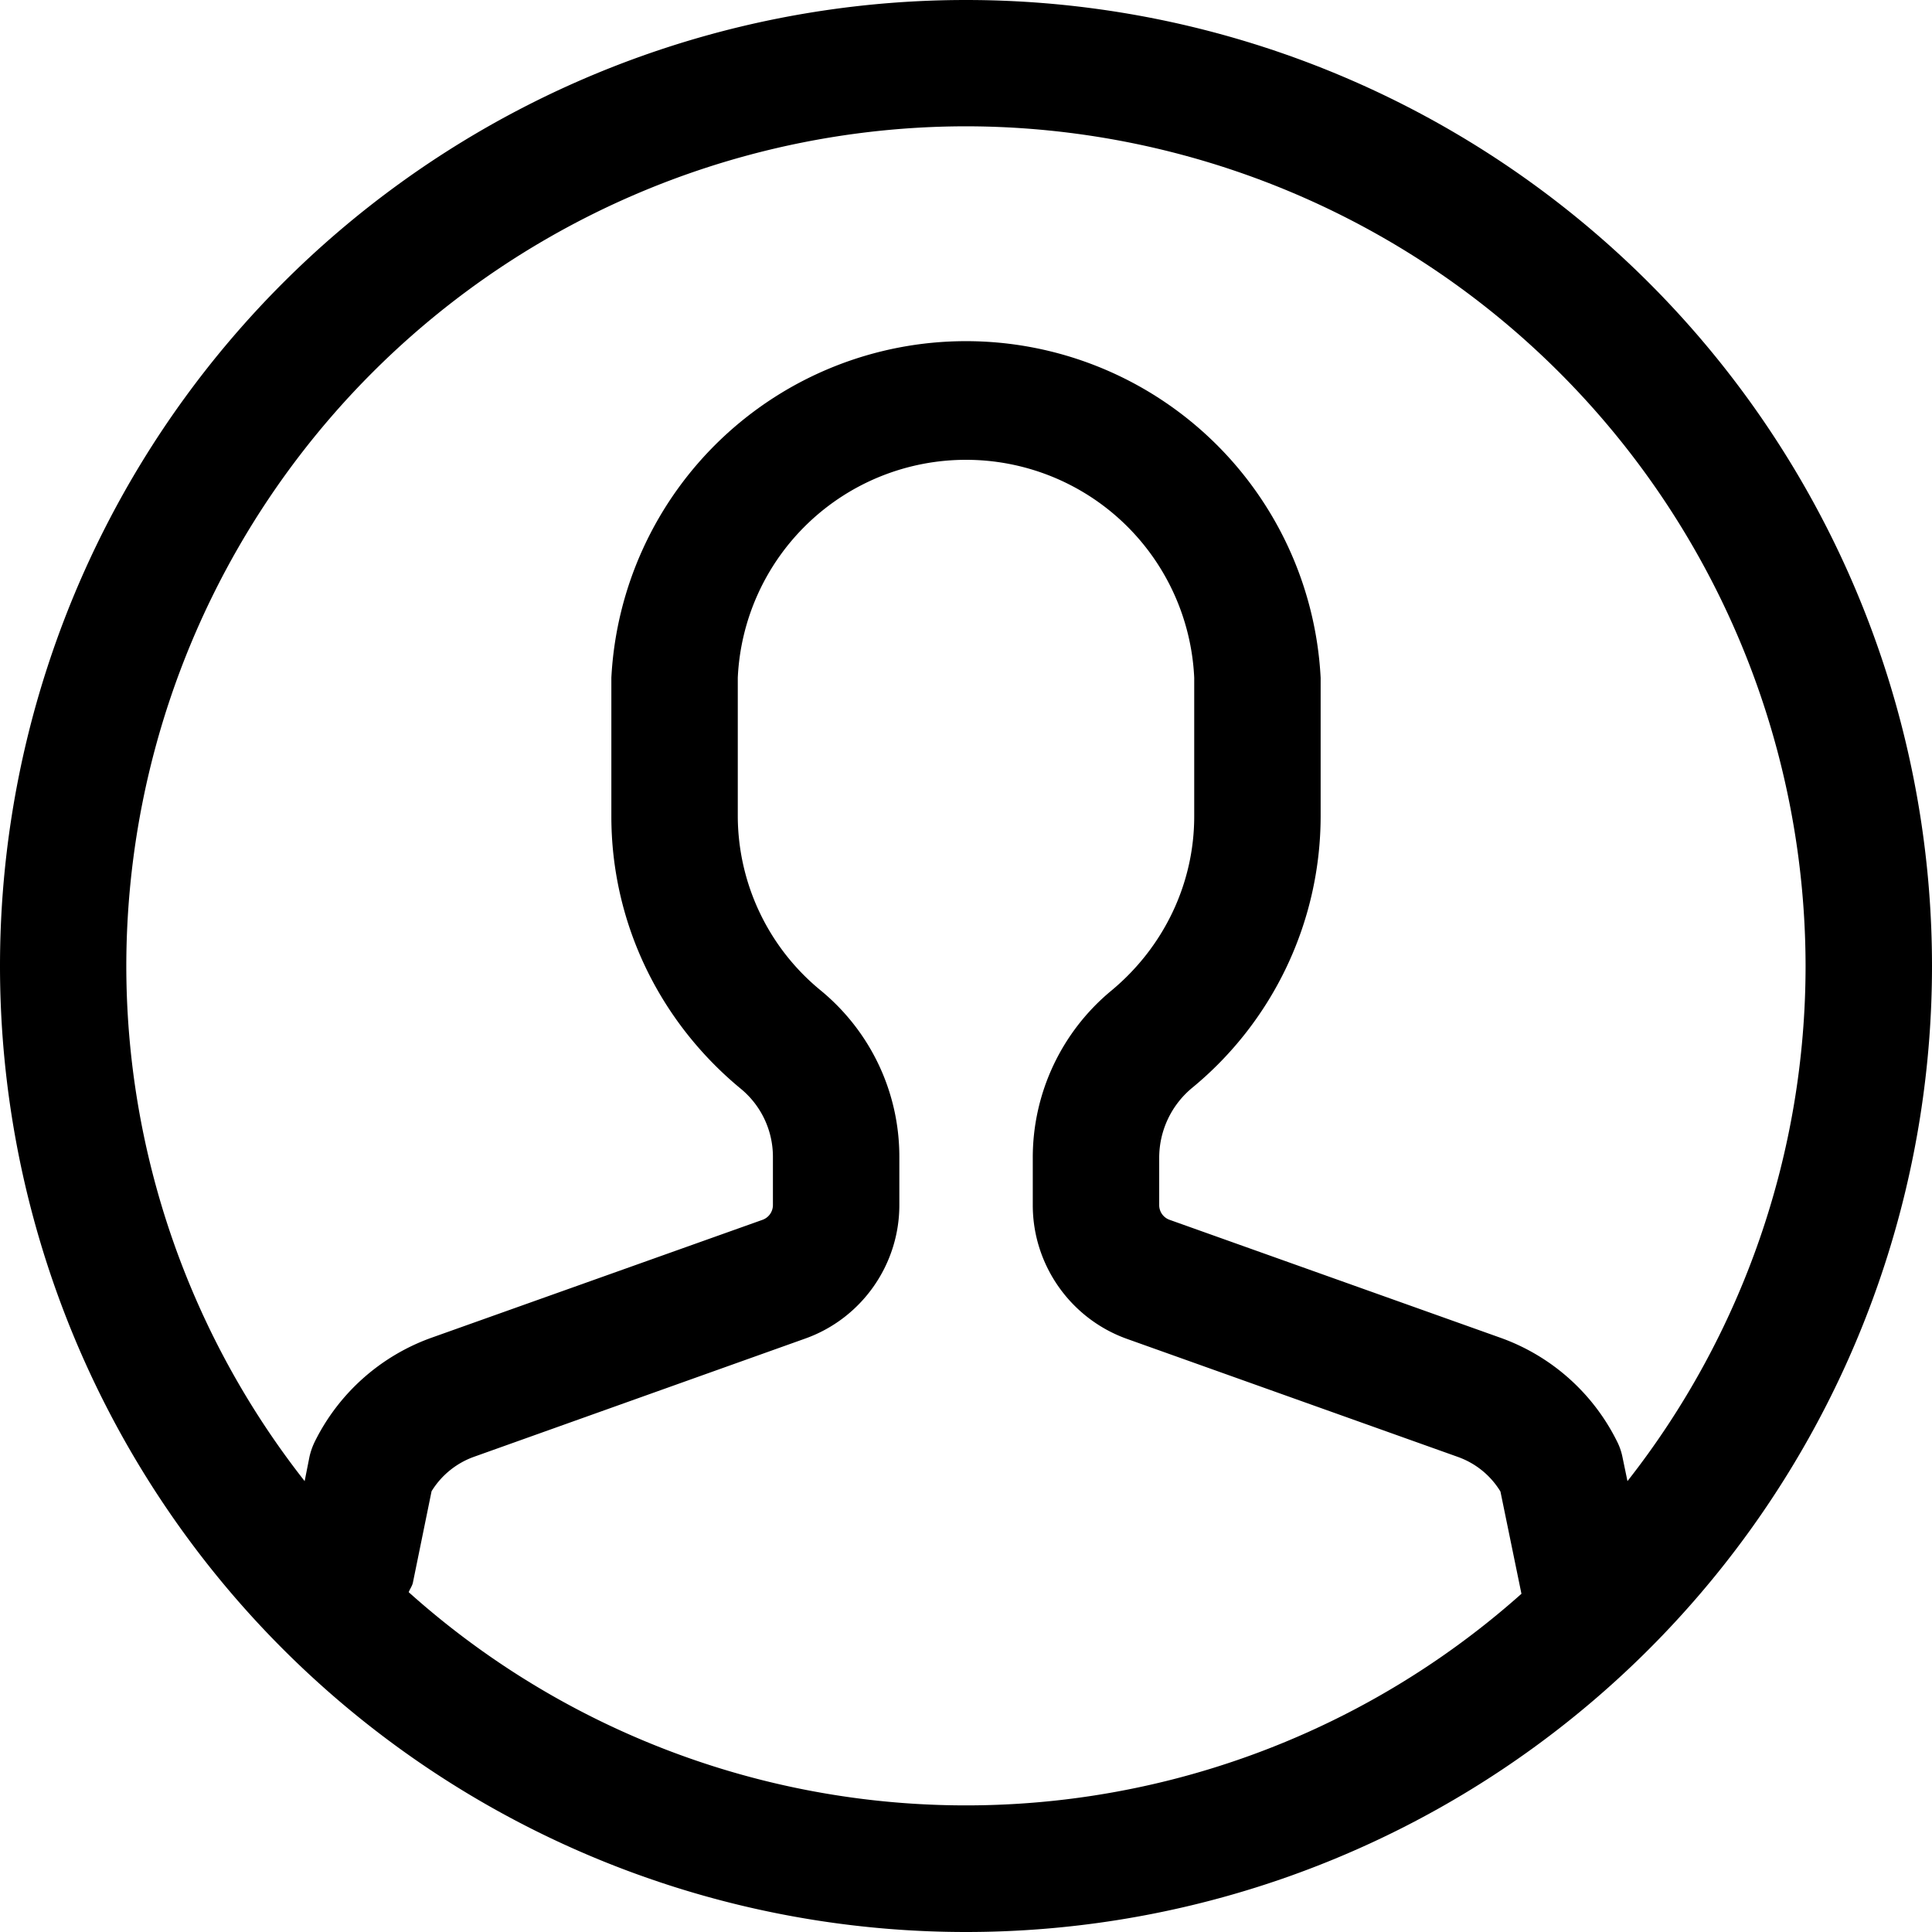 <svg xmlns="http://www.w3.org/2000/svg" viewBox="0 0 16 16">
    <path d="M8 0a8 8 0 1 0 0 16A8 8 0 0 0 8 0M3.385 13.185c.01-.026.027-.048.034-.076l.155-.759a.682.682 0 0 1 .353-.286l2.74-.978c.468-.166.781-.611.781-1.106v-.4c0-.534-.237-1.035-.648-1.375a1.872 1.872 0 0 1-.69-1.445V5.613a1.892 1.892 0 0 1 3.78 0v1.148c0 .555-.25 1.08-.685 1.442a1.793 1.793 0 0 0-.652 1.386v.392c0 .495.313.94.78 1.107l2.739.977c.149.053.272.153.354.287l.174.847a6.914 6.914 0 0 1-9.215-.013m10.093-.92l-.042-.202a.498.498 0 0 0-.045-.128 1.725 1.725 0 0 0-.967-.858l-2.738-.976a.129.129 0 0 1-.086-.121v-.392c0-.225.1-.437.273-.58a2.916 2.916 0 0 0 1.064-2.248V5.613a2.941 2.941 0 0 0-5.874 0v1.148c0 .871.39 1.692 1.07 2.254a.73.73 0 0 1 .268.565v.4a.13.13 0 0 1-.086.122l-2.74.976a1.728 1.728 0 0 0-.967.859.567.567 0 0 0-.045.127l-.04.202A6.91 6.91 0 0 1 1.046 8 6.96 6.96 0 0 1 8 1.046 6.961 6.961 0 0 1 14.953 8a6.91 6.91 0 0 1-1.475 4.266"/>
</svg>
